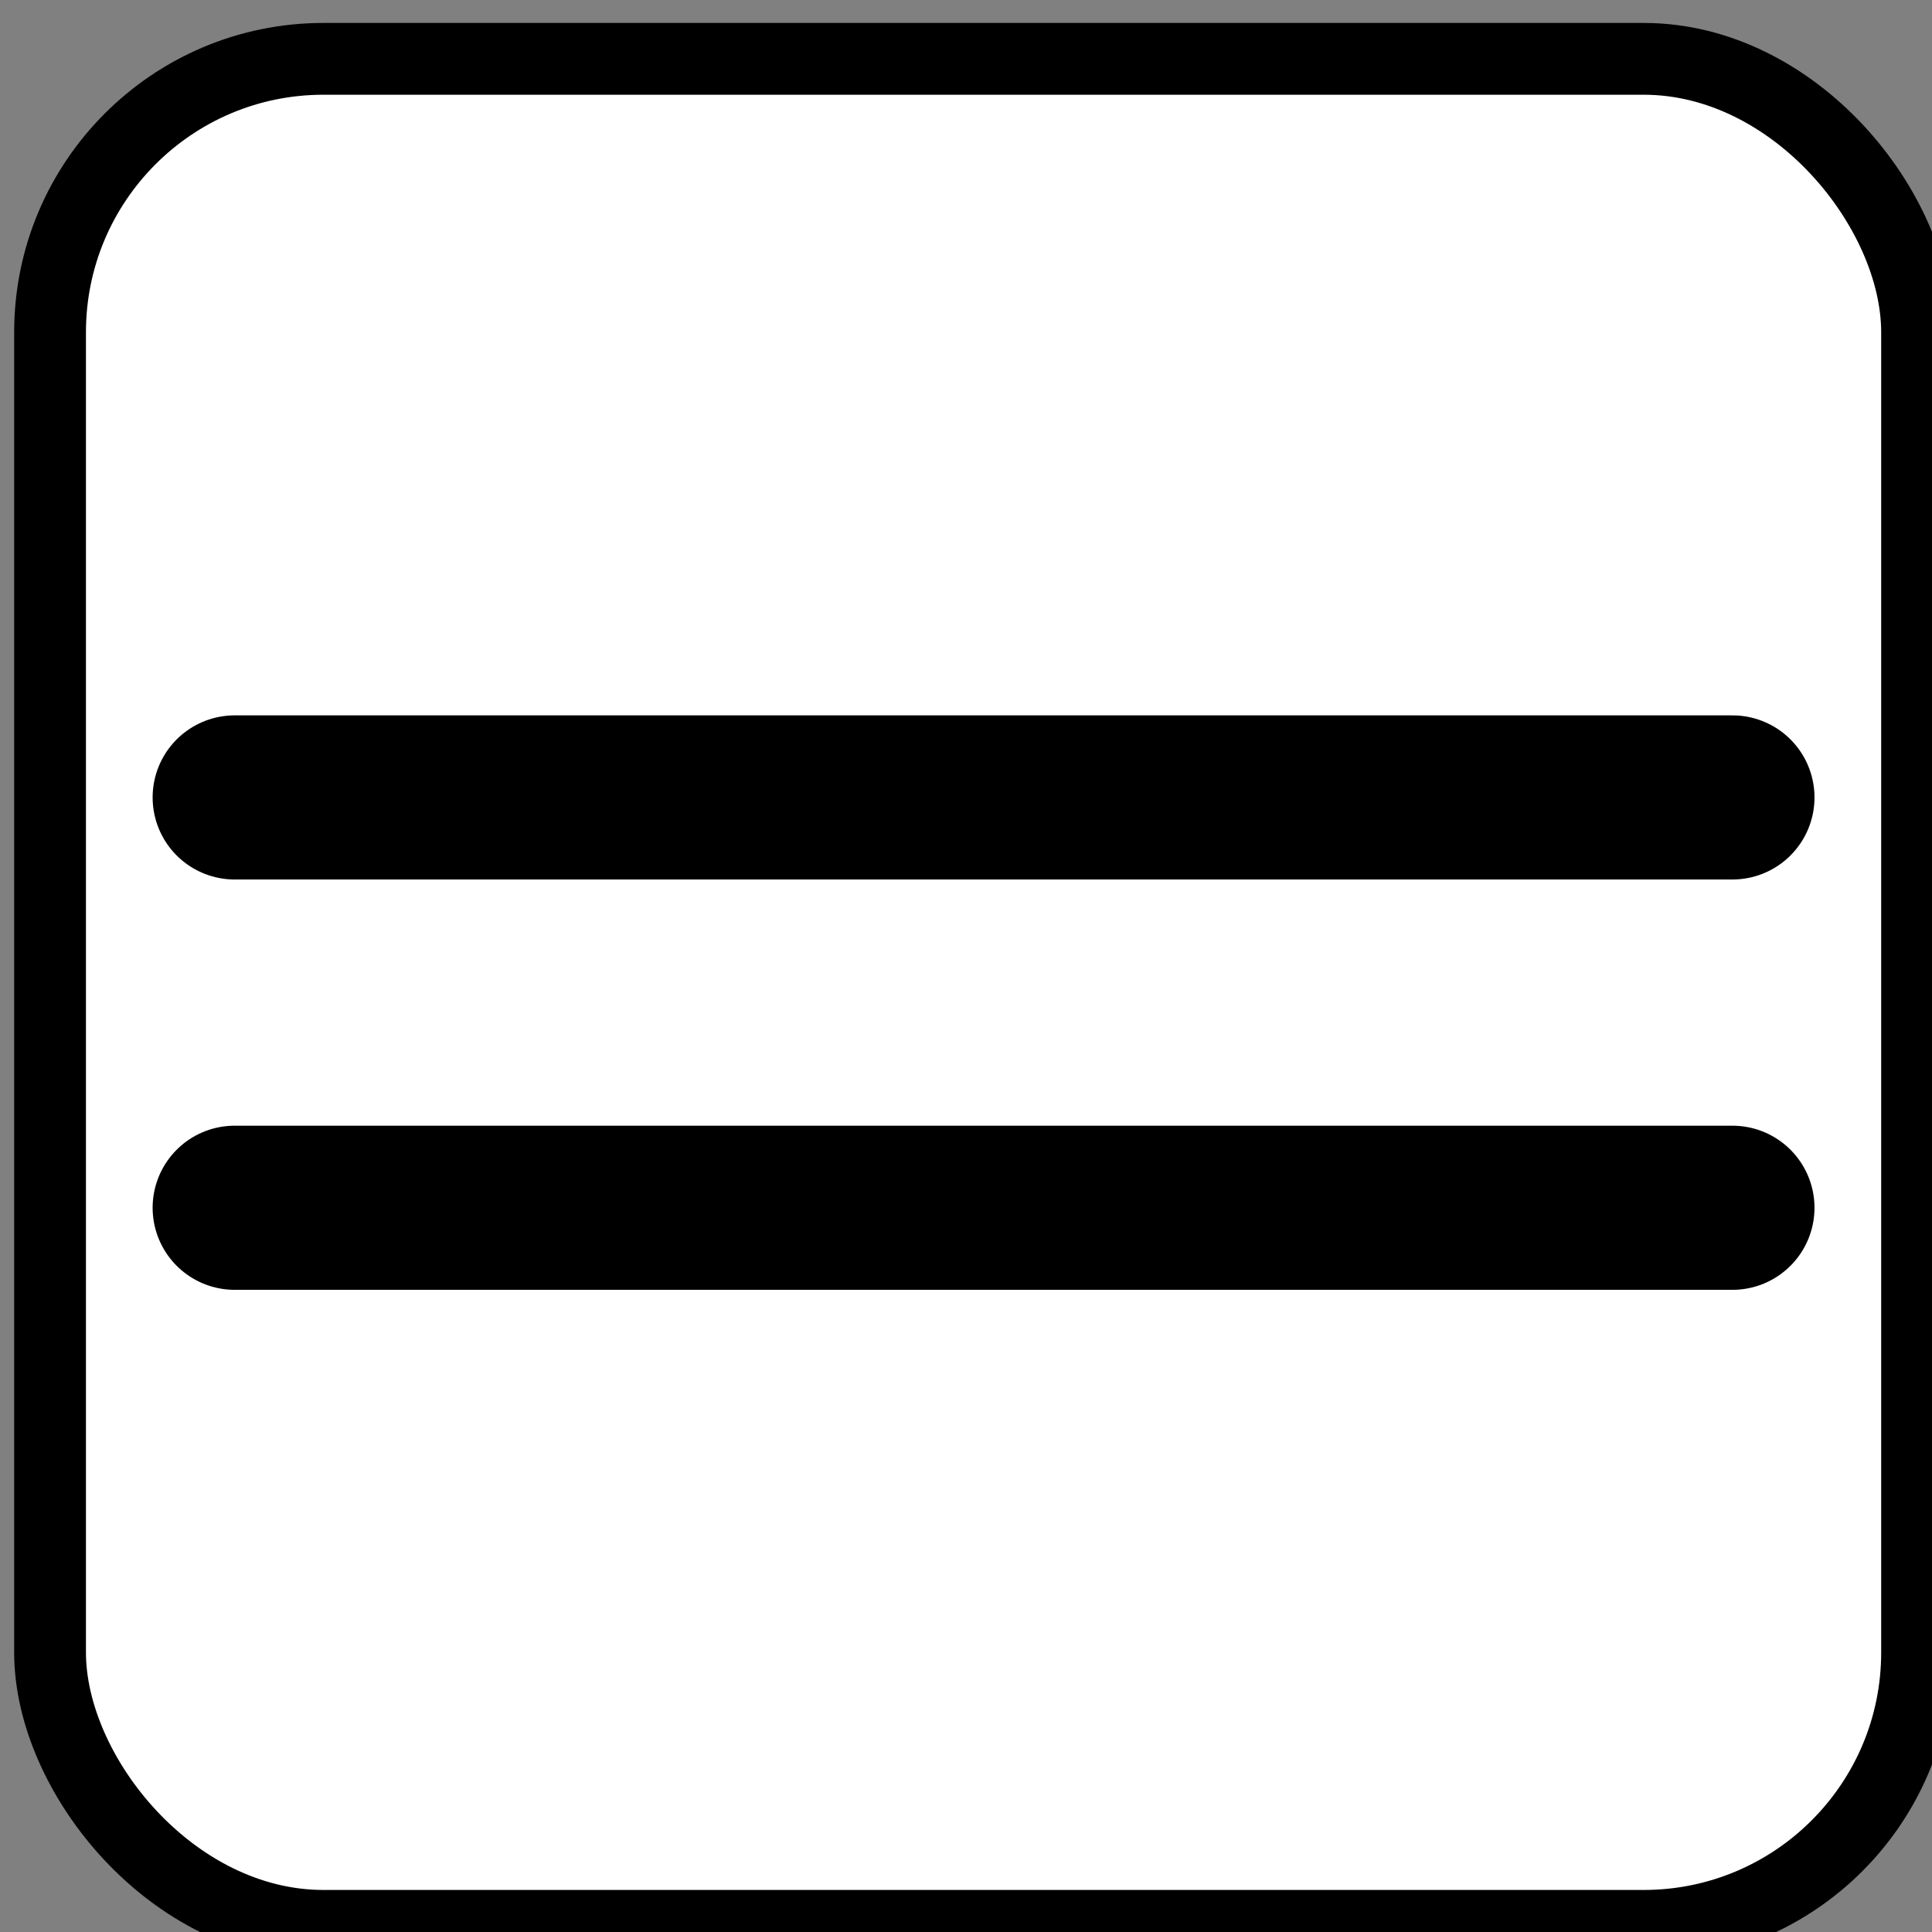 <svg xmlns="http://www.w3.org/2000/svg" id="svg" width="448" height="448" version="1.1" viewBox="0 0 440 440">
    <rect x="0" y="0" width="440" height="440" fill="#808080" stroke="none"/>
    <defs id="defs4">
        <style id="style2">
            .cls-2{stroke:#000;stroke-miterlimit:10;fill:none;stroke-linecap:round;stroke-width:37.38px}
        </style>
    </defs>
    <g id="nebbie_1" transform="translate(-26 -24)">
        <rect id="quadrato_bianco" width="425.2" height="425.2" x="37.4" y="37.4" rx="62.26" ry="62.26" style="stroke:#000;stroke-miterlimit:10;fill:#fff;stroke-width:16.35px"/>
        <path id="linea_down" d="M79.45 299.06h341.1" class="cls-2"/>
        <path id="linea_up" d="M79.45 205.61h341.1" class="cls-2"/>
    </g>
</svg>

